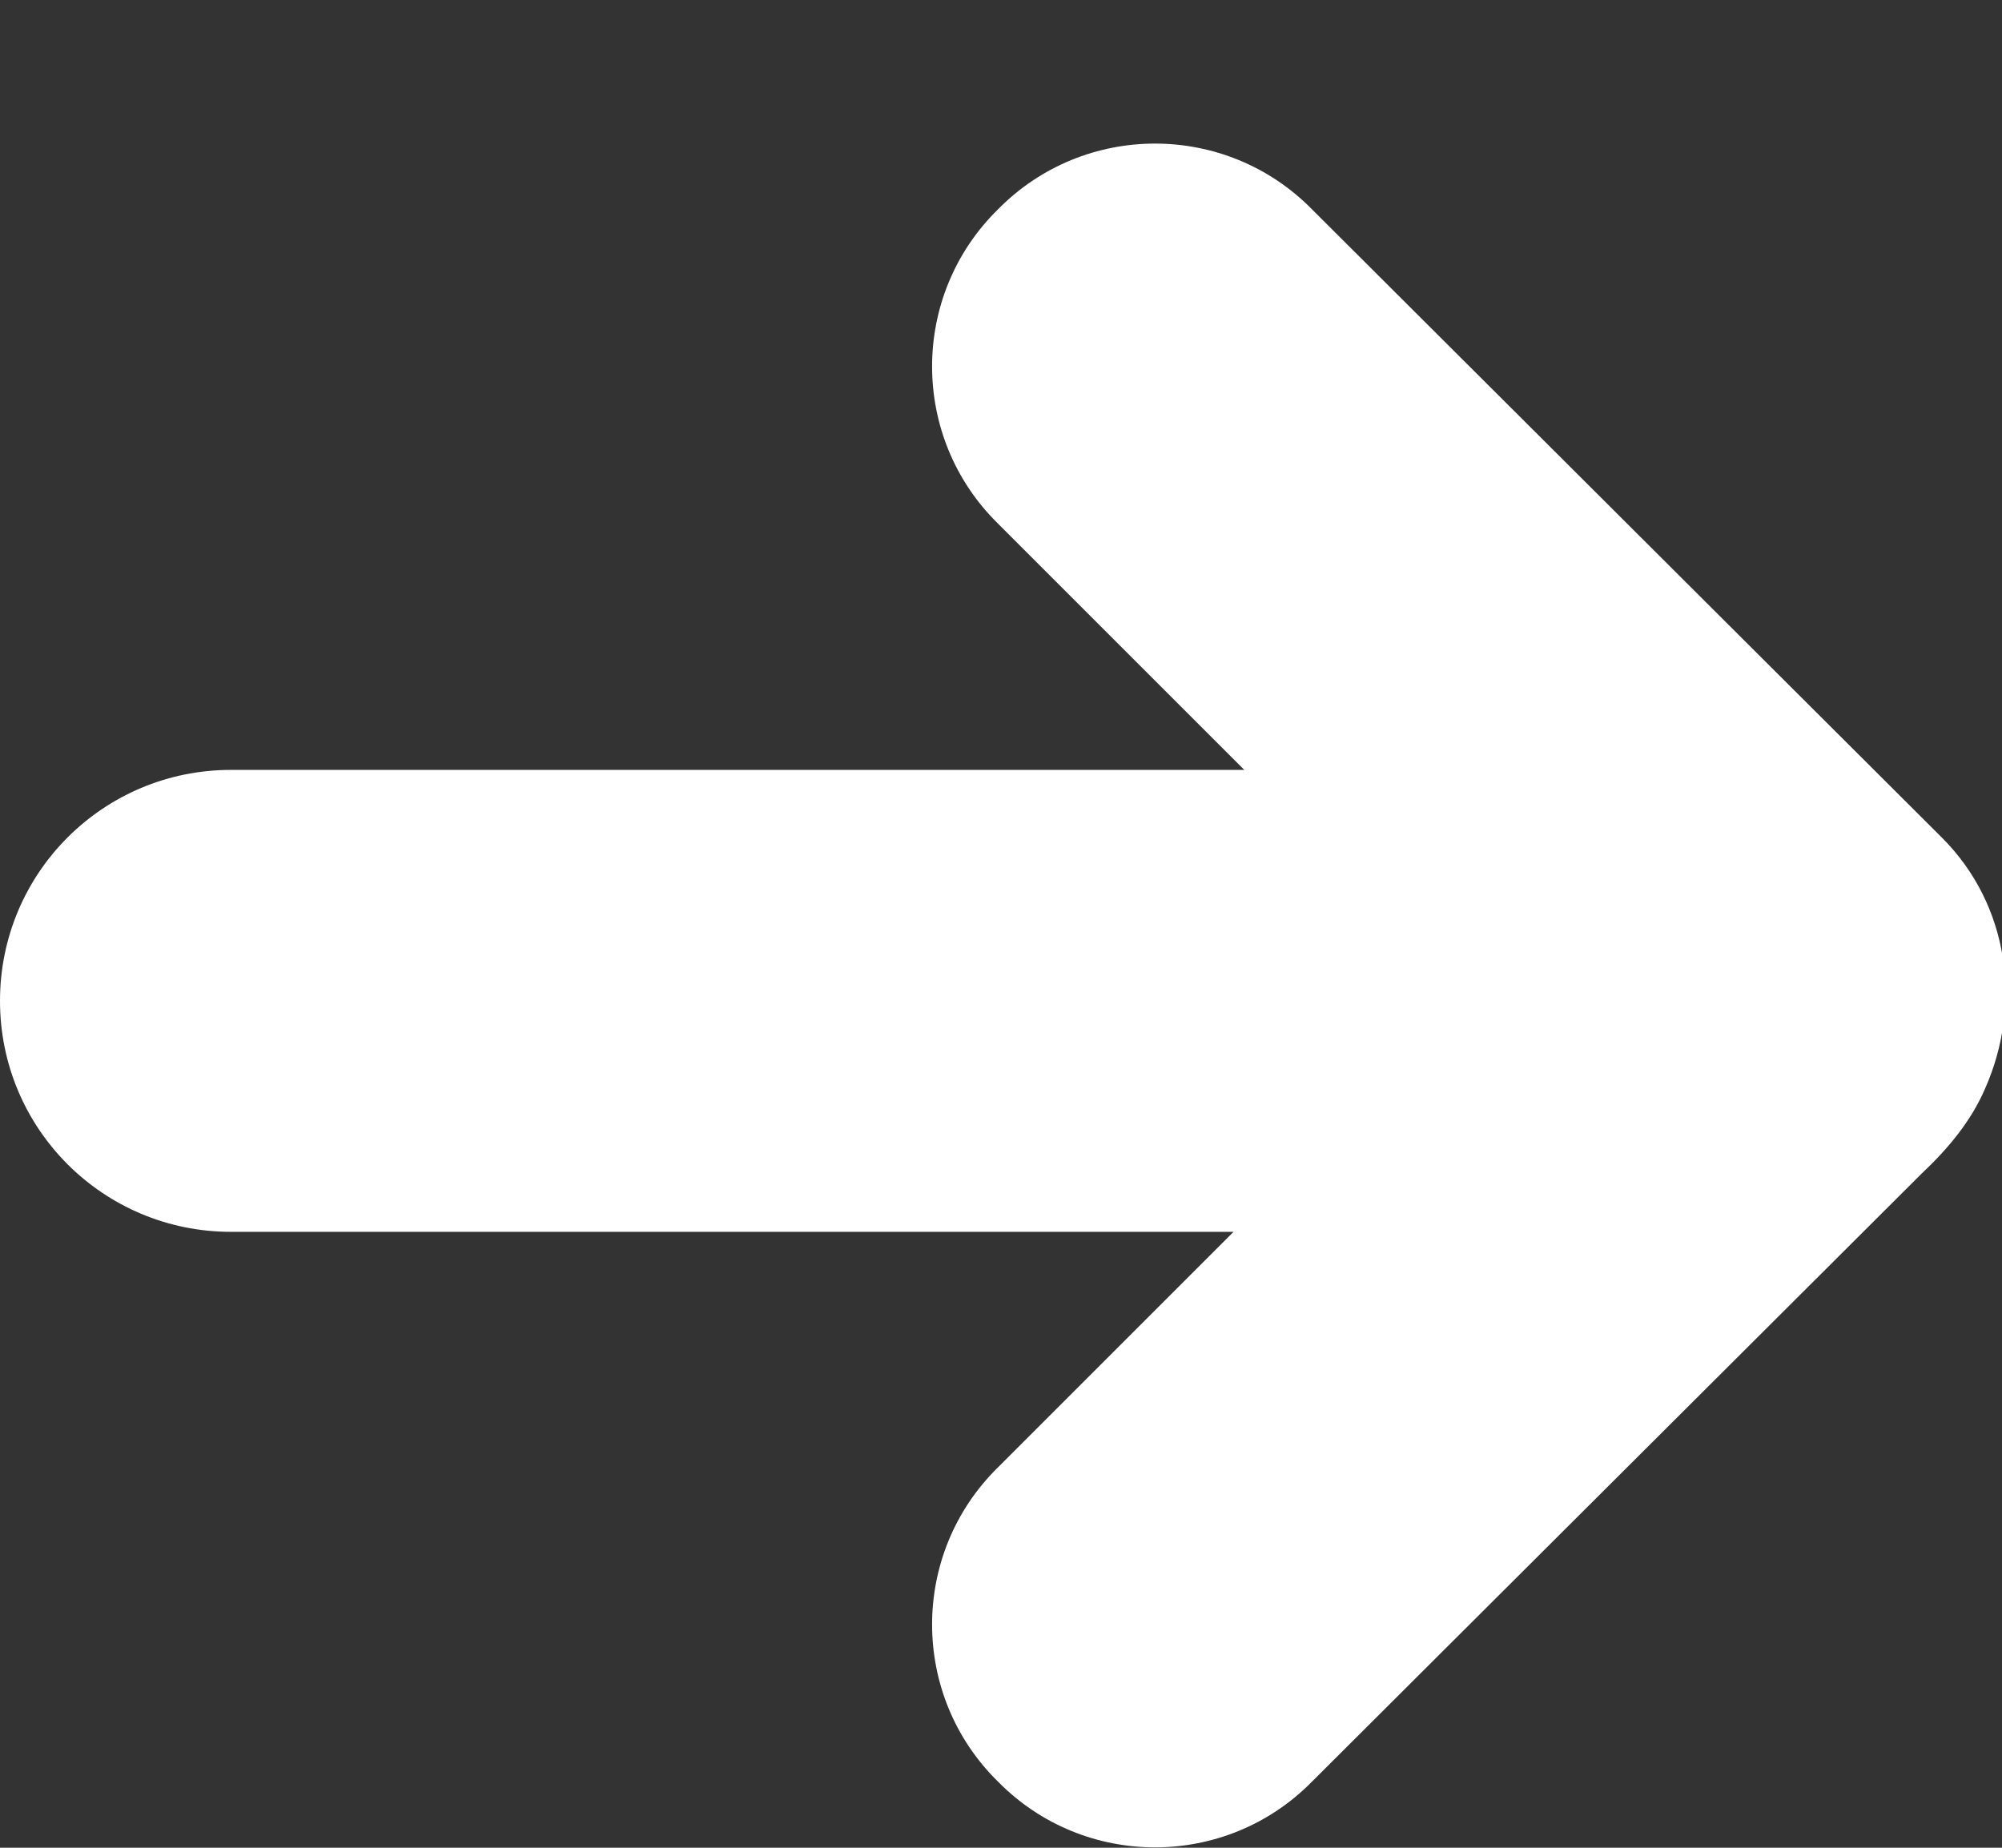 <?xml version="1.0" encoding="utf-8"?>
<svg xmlns="http://www.w3.org/2000/svg"
	xmlns:xlink="http://www.w3.org/1999/xlink"
	width="13px" height="12px" viewBox="0 0 13 12">
<rect x="0" y="0" width="13" height="12" fill="#333333" stroke="none"/>
<path fillRule="evenodd" d="M 12.89 7.07C 12.8 7.28 12.65 7.46 12.48 7.62 12.48 7.62 8.52 11.57 8.52 11.57 7.96 12.14 7.04 12.14 6.48 11.57 5.91 11.01 5.91 10.09 6.48 9.53 6.48 9.53 8.01 8 8.01 8 8.01 8 1.5 8 1.5 8 0.67 8 0 7.33 0 6.5 0 5.67 0.67 5 1.5 5 1.5 5 8.08 5 8.08 5 8.08 5 6.48 3.4 6.48 3.4 5.91 2.84 5.91 1.92 6.48 1.36 7.04 0.79 7.96 0.79 8.52 1.36 8.52 1.36 12.61 5.44 12.61 5.44 13.05 5.88 13.13 6.53 12.89 7.07Z" fill="rgb(255,255,255)"/></svg>